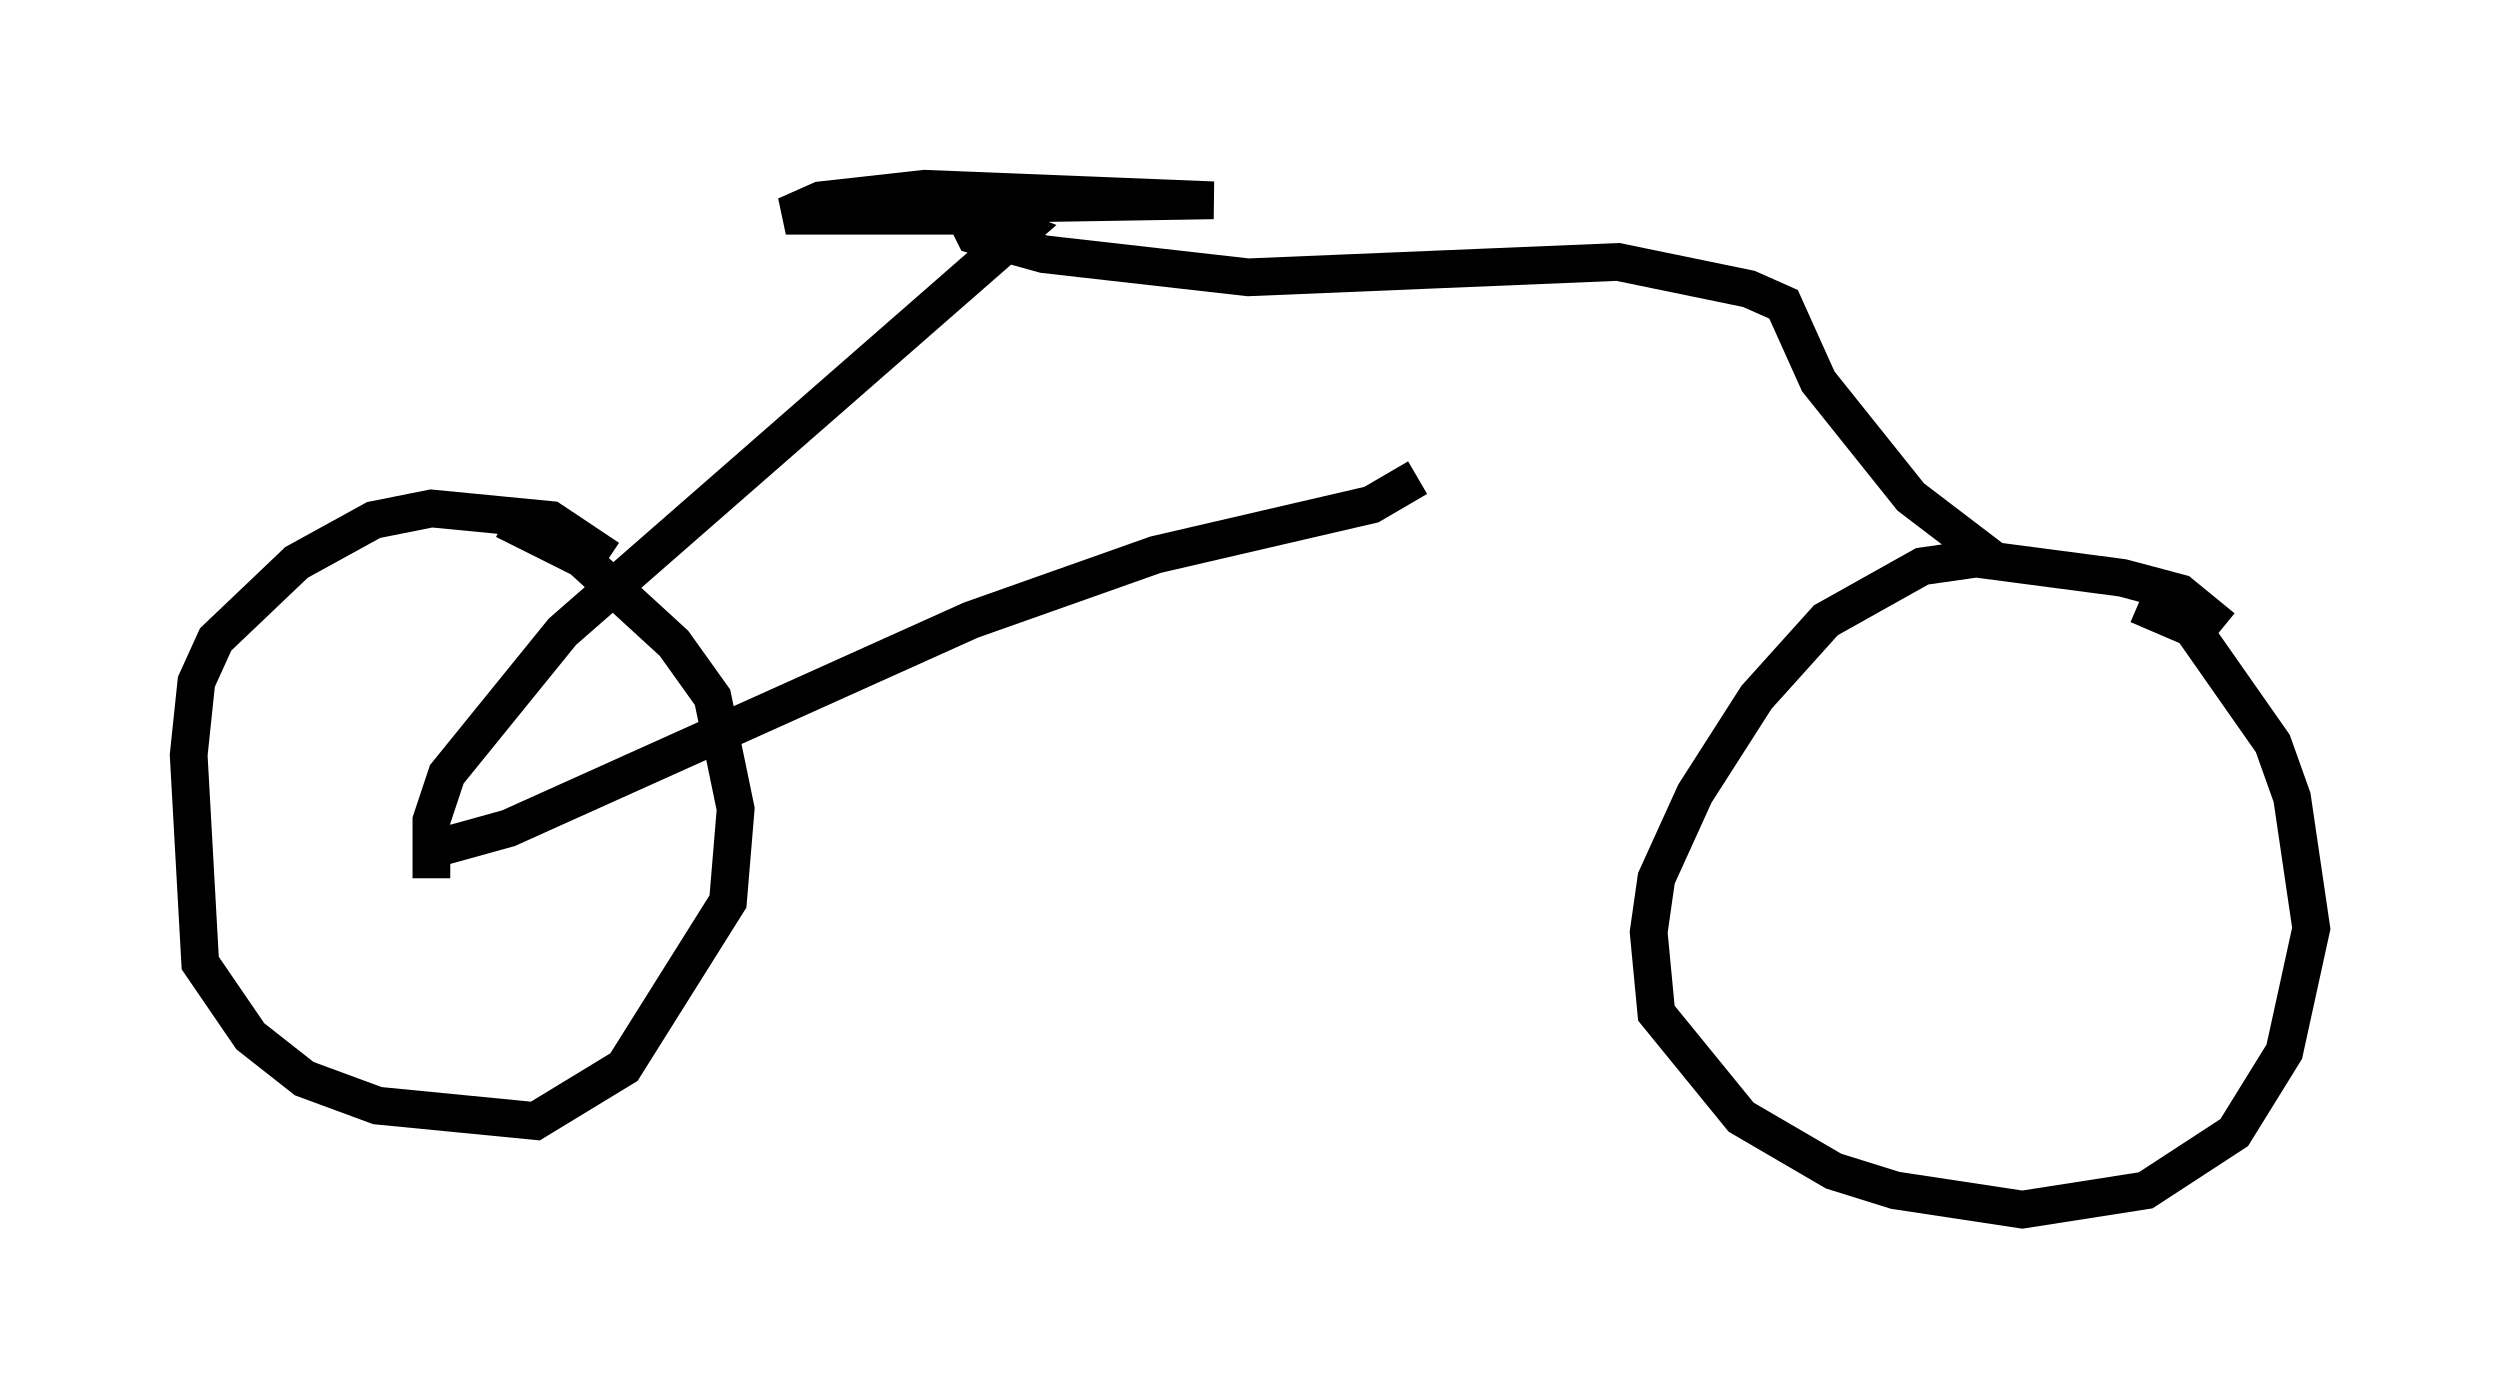 <?xml version="1.0" encoding="utf-8" ?>
<svg baseProfile="full" height="37.052" version="1.1" width="66.249" xmlns="http://www.w3.org/2000/svg" xmlns:ev="http://www.w3.org/2001/xml-events" xmlns:xlink="http://www.w3.org/1999/xlink"><defs /><rect fill="white" height="37.052" width="66.249" x="0" y="0" /><path d="M16.331, 15.311 m-0.204, -0.51 l-1.531, -1.021 -3.165, -0.306 l-1.531, 0.306 -2.042, 1.123 l-2.144, 2.042 -0.51, 1.123 l-0.204, 1.94 0.306, 5.513 l1.327, 1.94 1.429, 1.123 l1.94, 0.715 4.185, 0.408 l2.348, -1.429 2.756, -4.39 l0.204, -2.45 -0.613, -2.96 l-1.021, -1.429 -2.45, -2.246 l-2.042, -1.021 m45.53, 2.858 l-1.123, -0.919 -1.531, -0.408 l-3.879, -0.51 -1.429, 0.204 l-2.552, 1.429 -1.838, 2.042 l-1.633, 2.552 -1.021, 2.246 l-0.204, 1.429 0.204, 2.144 l2.246, 2.756 2.45, 1.429 l1.633, 0.51 3.369, 0.51 l3.267, -0.51 2.348, -1.531 l1.327, -2.144 0.715, -3.267 l-0.51, -3.471 -0.51, -1.429 l-2.144, -3.063 -1.429, -0.613 m-45.019, 6.431 l1.838, -0.51 12.25, -5.513 l4.9, -1.735 5.717, -1.327 l1.225, -0.715 m-26.134, 10.617 l0.0, -1.531 0.408, -1.225 l3.063, -3.777 12.148, -10.617 l-1.021, -0.408 -5.206, 0.0 l0.919, -0.408 2.756, -0.306 l7.656, 0.306 -6.227, 0.102 l-0.306, 0.408 0.204, 0.408 l1.838, 0.51 5.41, 0.613 l9.8, -0.408 3.471, 0.715 l0.919, 0.408 0.919, 2.042 l2.45, 3.063 2.144, 1.633 " fill="none" stroke="black" stroke-width="1" /></svg>